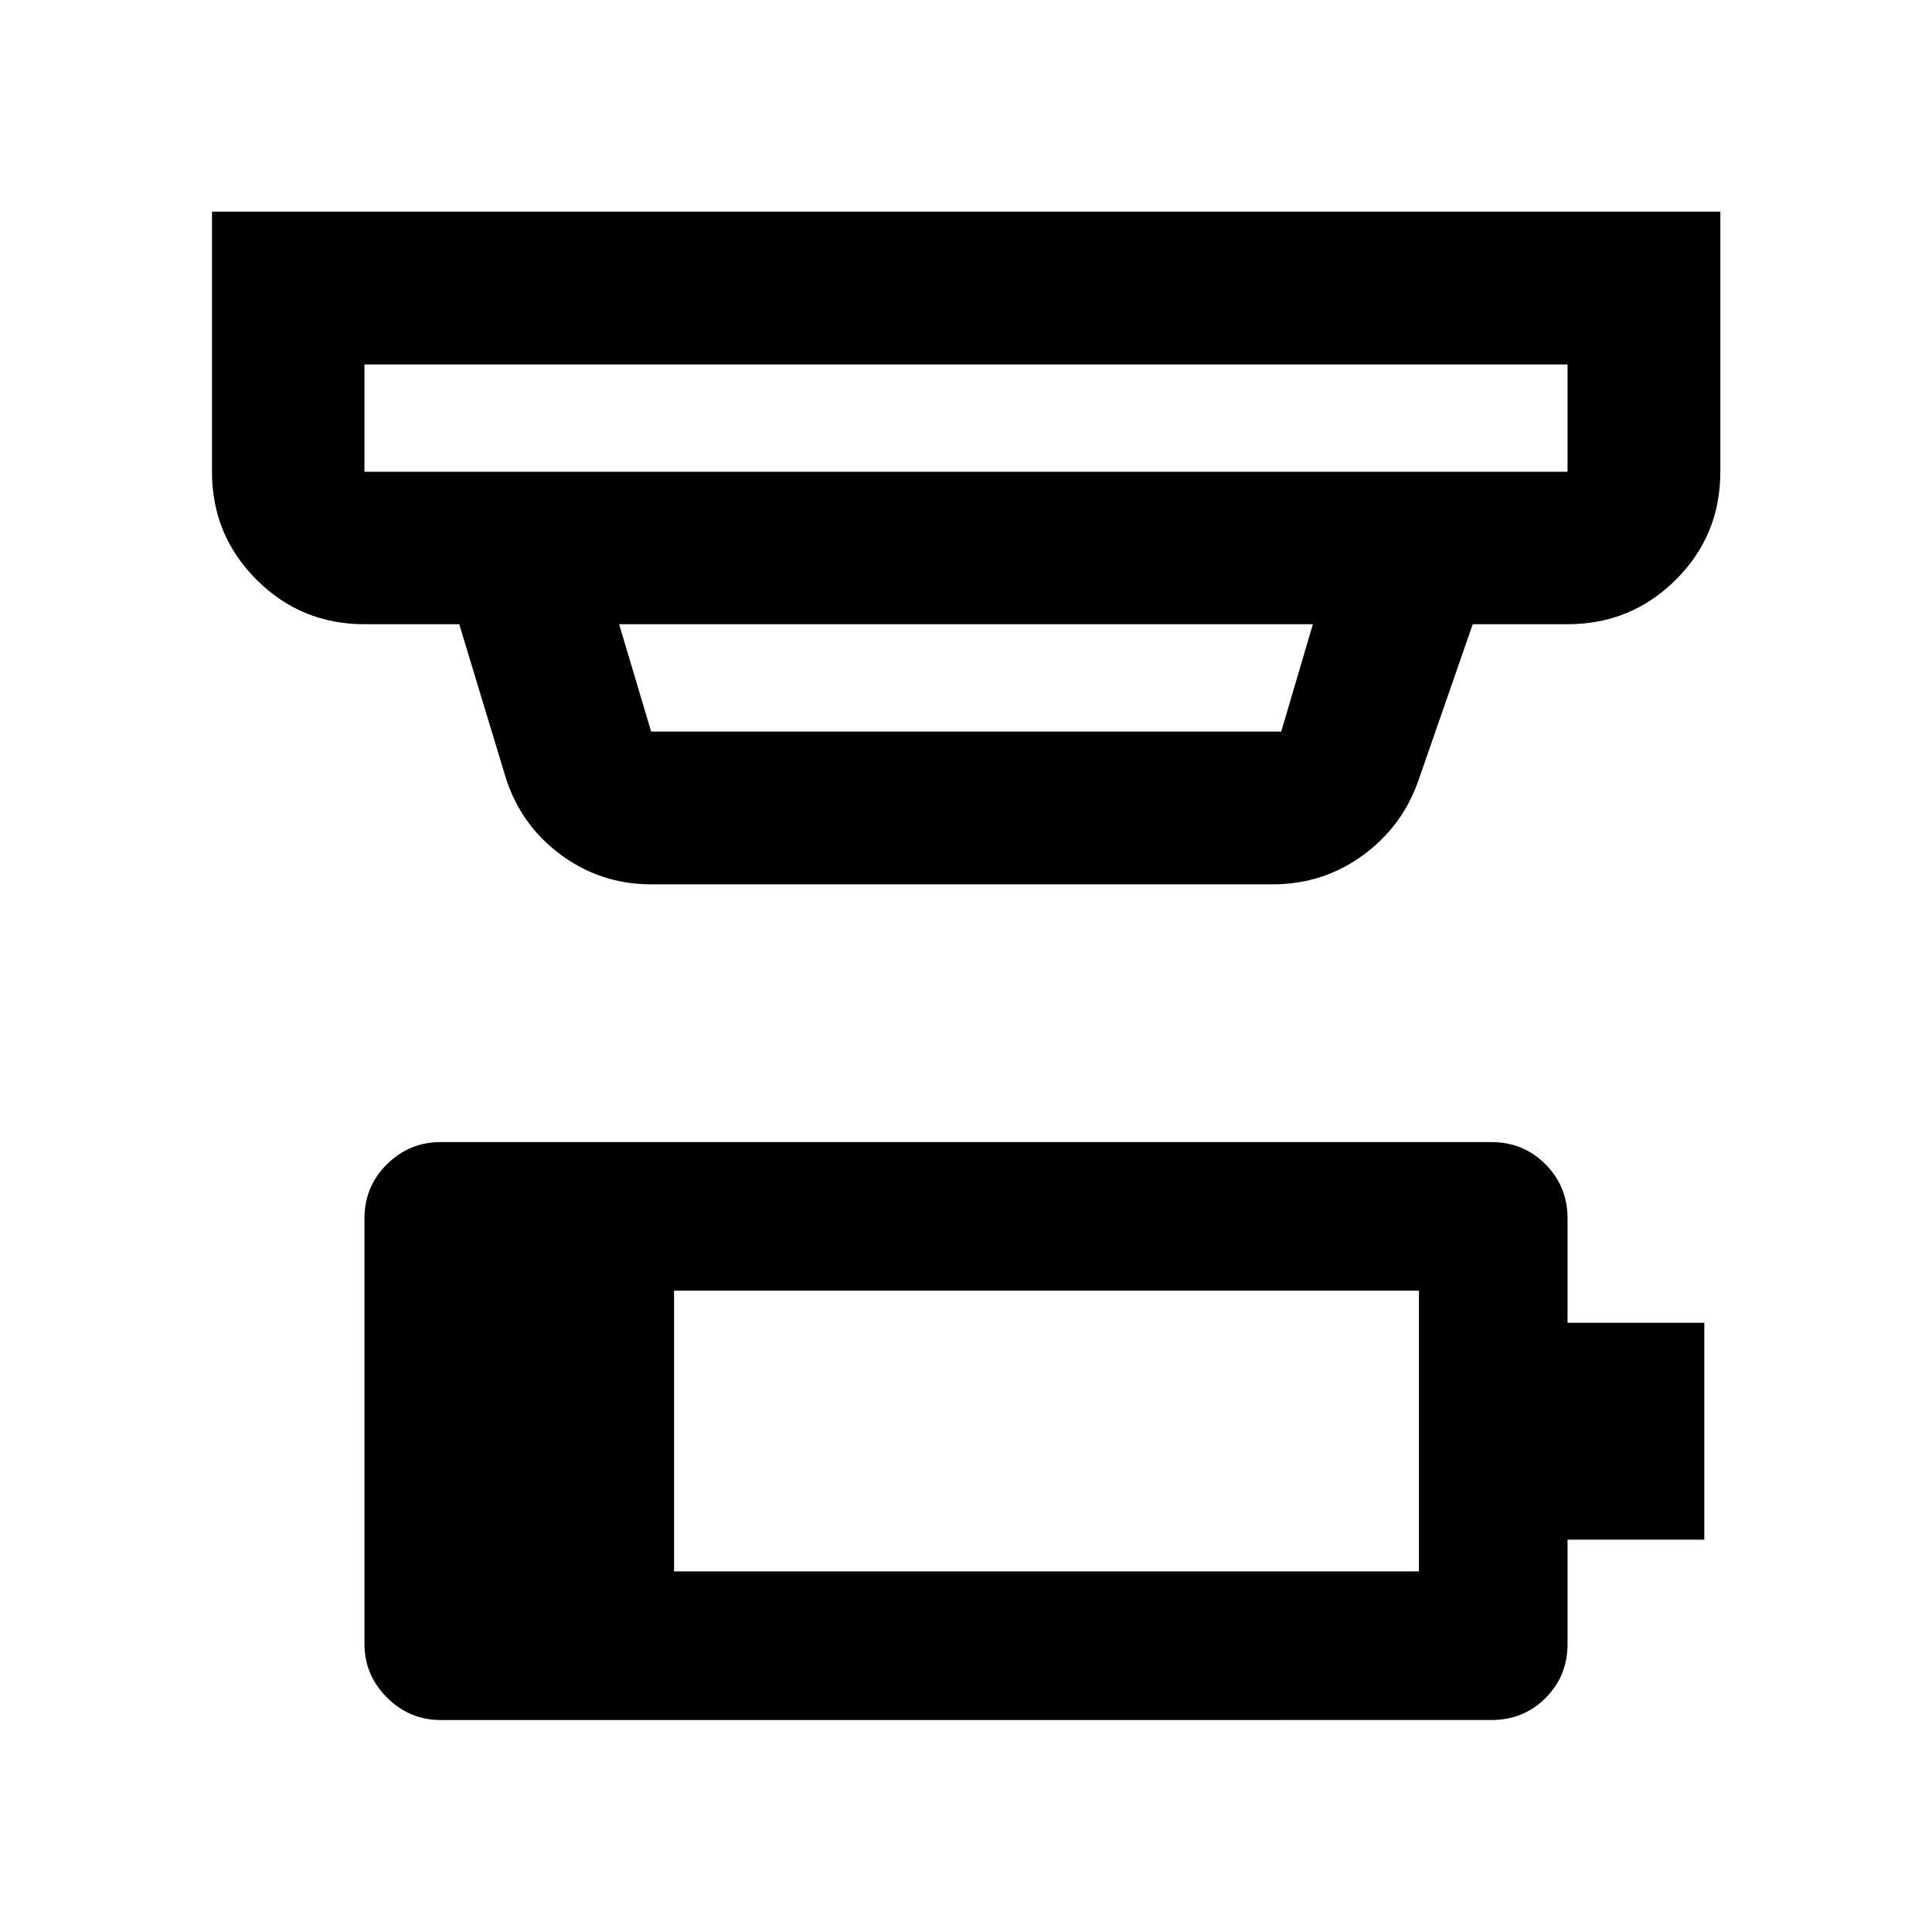 <svg xmlns="http://www.w3.org/2000/svg" height="40" viewBox="0 -960 960 960" width="40"><path d="M334.93-179.17h370.14v-139.5H334.93v139.5Zm-115.97 73.84q-15.5 0-26.69-11.19-11.18-11.19-11.18-26.69v-211.26q0-15.98 11.18-27.01 11.19-11.03 26.69-11.03h522.08q15.91 0 26.89 11.03t10.98 27.01v51.74h67.95v107.78h-67.95v51.74q0 16-10.93 26.94-10.94 10.94-26.94 10.94H218.96Zm-37.87-673.58v53.33h597.82v-53.33H181.09Zm126.54 129.08 15.92 53.34h313.08l15.74-53.34H307.63Zm15.92 129.25q-25.41 0-45.54-15.19t-27.28-39.69l-22.53-74.37h-47.11q-31.5 0-53.63-22.13-22.13-22.13-22.13-53.62v-129.25h749.5v129.25q0 31.66-22.18 53.71-22.18 22.04-53.74 22.04H731.8l-26.83 77.15q-7.89 23.17-27.72 37.64-19.83 14.46-44.75 14.46H323.55ZM181.09-778.91v53.33-53.33Z"/></svg>